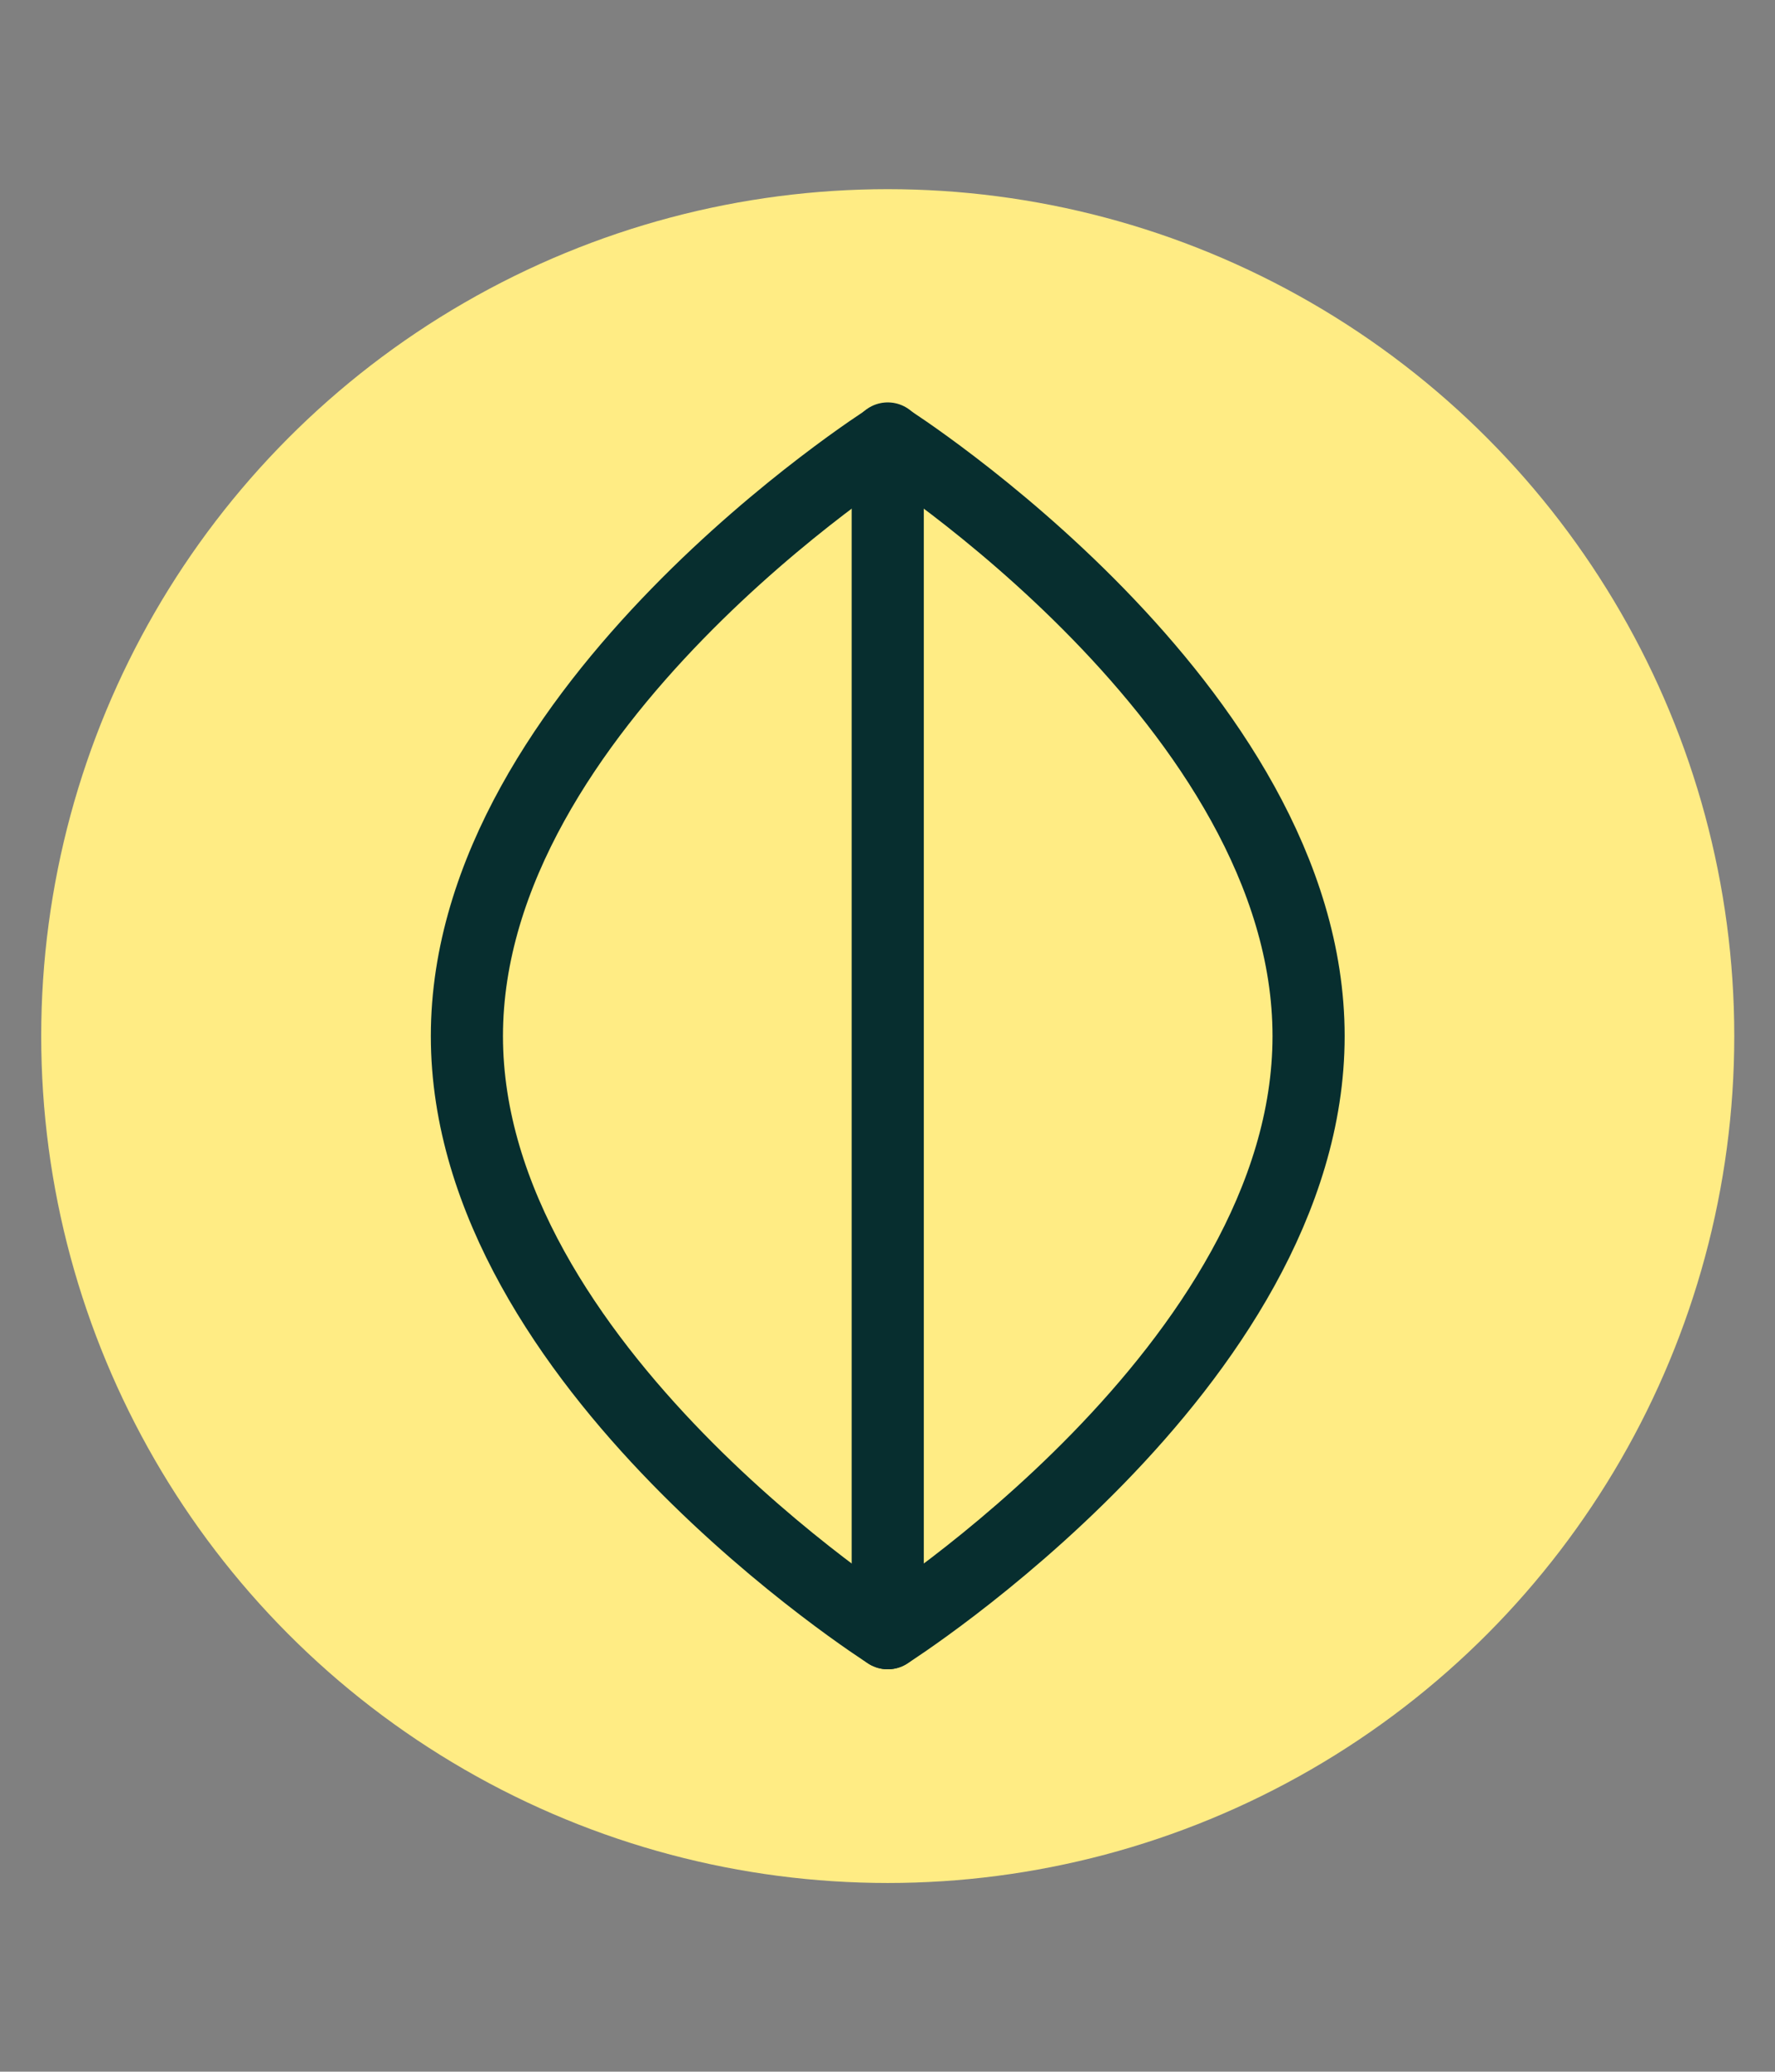 <?xml version="1.0" encoding="utf-8"?>
<!-- Generator: Adobe Illustrator 26.3.1, SVG Export Plug-In . SVG Version: 6.00 Build 0)  -->
<svg version="1.1" id="Layer_1" xmlns="http://www.w3.org/2000/svg" xmlns:xlink="http://www.w3.org/1999/xlink" x="0px" y="0px"
	 viewBox="0 0 366.1 427.1" style="enable-background:new 0 0 366.1 427.1;" xml:space="preserve">
<rect x="0" y="0" width="366.1" height="427.1" fill="#808080" stroke="none"/>
<style type="text/css">
	.st0{fill-rule:evenodd;clip-rule:evenodd;fill:#FFEC84;}
	.st1{fill:none;stroke:#FFFFFF;stroke-width:25;stroke-linejoin:round;stroke-miterlimit:10;}
	.st2{fill:none;stroke:#FFFFFF;stroke-width:25;stroke-linecap:round;stroke-linejoin:round;stroke-miterlimit:10;}
	.st3{fill:none;stroke:#072E2F;stroke-width:14.879;stroke-linejoin:round;stroke-miterlimit:10;}
	.st4{fill:none;stroke:#072E2F;stroke-width:14.879;stroke-linecap:round;stroke-linejoin:round;stroke-miterlimit:10;}
</style>
<circle class="st0" cx="183.1" cy="213.6" r="174.6"/>
<g>
	<path class="st3" d="M269.9,213.6c0,68-86.8,123.1-86.8,123.1s-86.8-55.1-86.8-123.1s86.8-123.1,86.8-123.1
		S269.9,145.6,269.9,213.6z"/>
	<g>
		<line class="st4" x1="183.1" y1="90.4" x2="183.1" y2="336.7"/>
	</g>
</g>
</svg>
